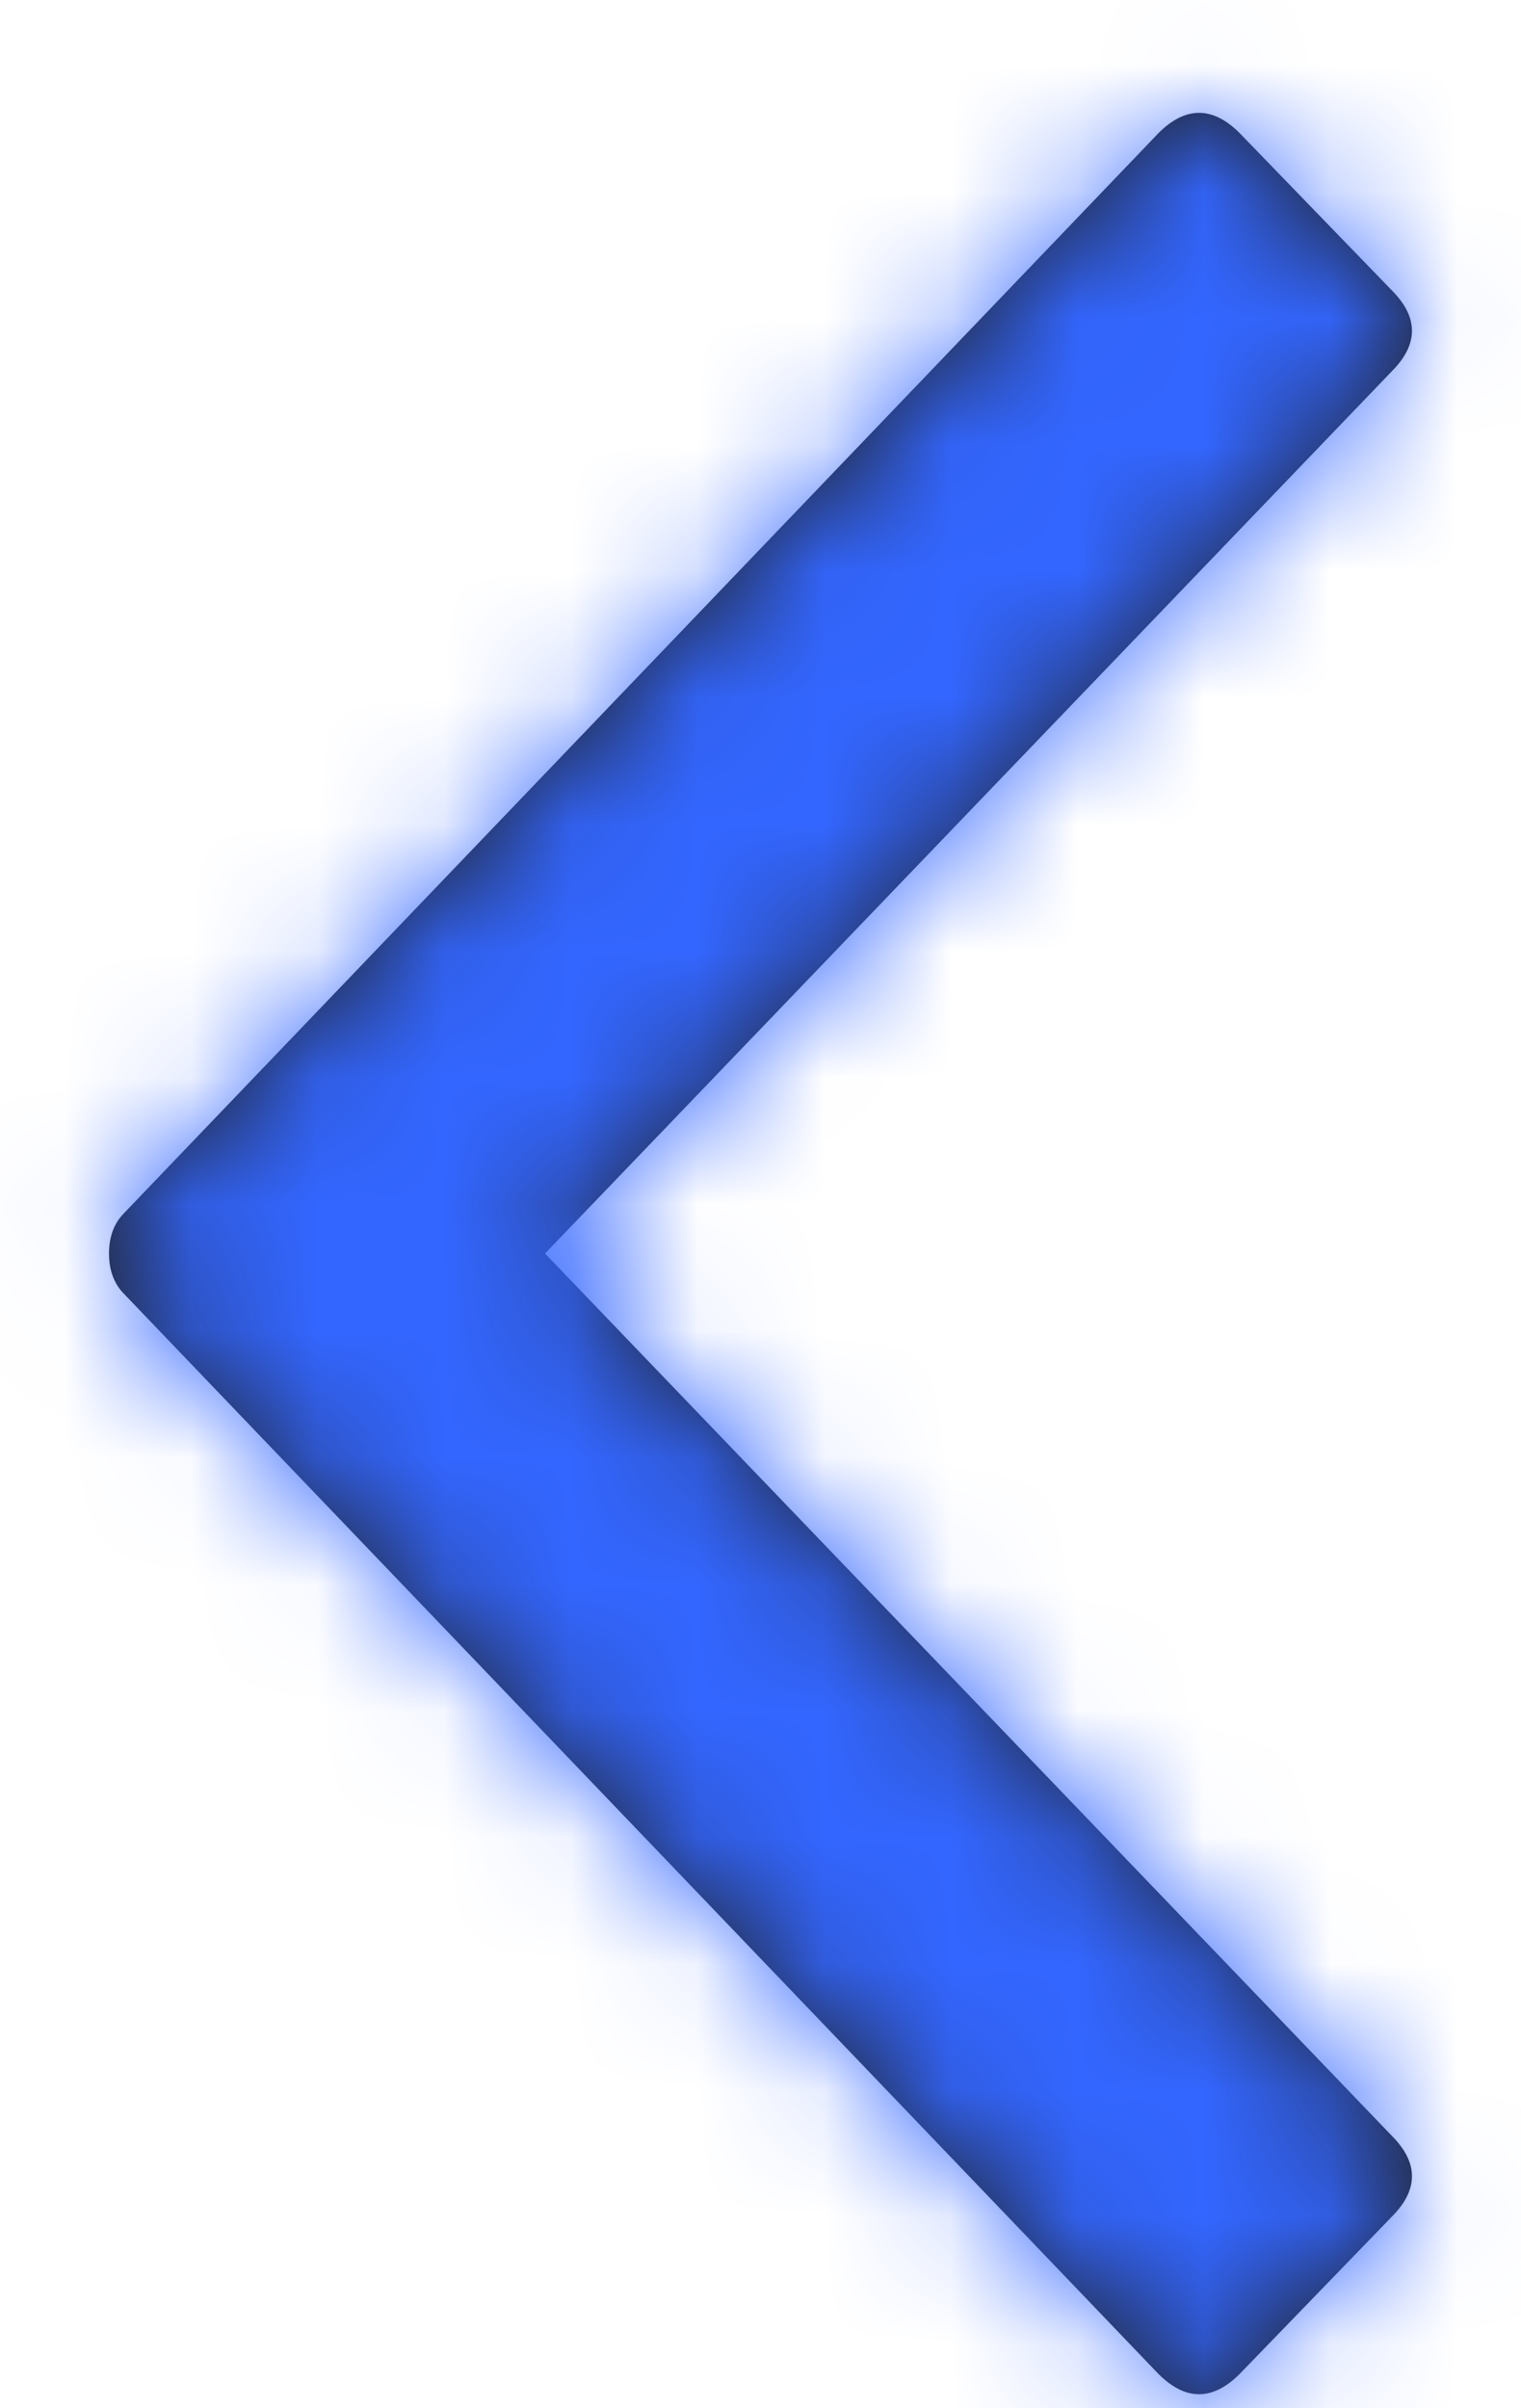<?xml version="1.0" encoding="UTF-8"?>
<svg width="12px" height="19px" viewBox="0 0 12 19" version="1.1" xmlns="http://www.w3.org/2000/svg" xmlns:xlink="http://www.w3.org/1999/xlink">
    <!-- Generator: Sketch 51.2 (57519) - http://www.bohemiancoding.com/sketch -->
    <title>Group 14</title>
    <desc>Created with Sketch.</desc>
    <defs>
        <path d="M4.3,9.89 L10.98,16.85 C11.193,17.063 11.193,17.277 10.98,17.49 L9.78,18.73 C9.567,18.943 9.353,18.943 9.14,18.73 L0.98,10.21 C0.9,10.13 0.86,10.023 0.86,9.89 C0.86,9.757 0.9,9.65 0.98,9.57 L9.14,1.05 C9.353,0.837 9.567,0.837 9.78,1.05 L10.98,2.29 C11.193,2.503 11.193,2.717 10.98,2.93 L4.3,9.89 Z" id="path-1"></path>
    </defs>
    <g id="Agent-Detail" stroke="none" stroke-width="1" fill="none" fill-rule="evenodd">
        <g id="Client-Profile-(Mobile)" transform="translate(-22, -84)">
            <g id="icon/ios-arrow-left" transform="translate(16, 82)">
                <g id="Group-14" transform="translate(6, 2)">
                    <mask id="mask-2" fill="white">
                        <use xlink:href="#path-1"></use>
                    </mask>
                    <use id="Mask" fill="#212121" xlink:href="#path-1"></use>
                    <g id="↳-🎨Color" mask="url(#mask-2)">
                        <g transform="translate(-6, -2)" id="fill/brand/blue/3">
                            <g>
                                <rect id="Box" fill="#3366FF" x="0" y="0" width="24" height="24"></rect>
                            </g>
                        </g>
                    </g>
                </g>
            </g>
        </g>
    </g>
</svg>